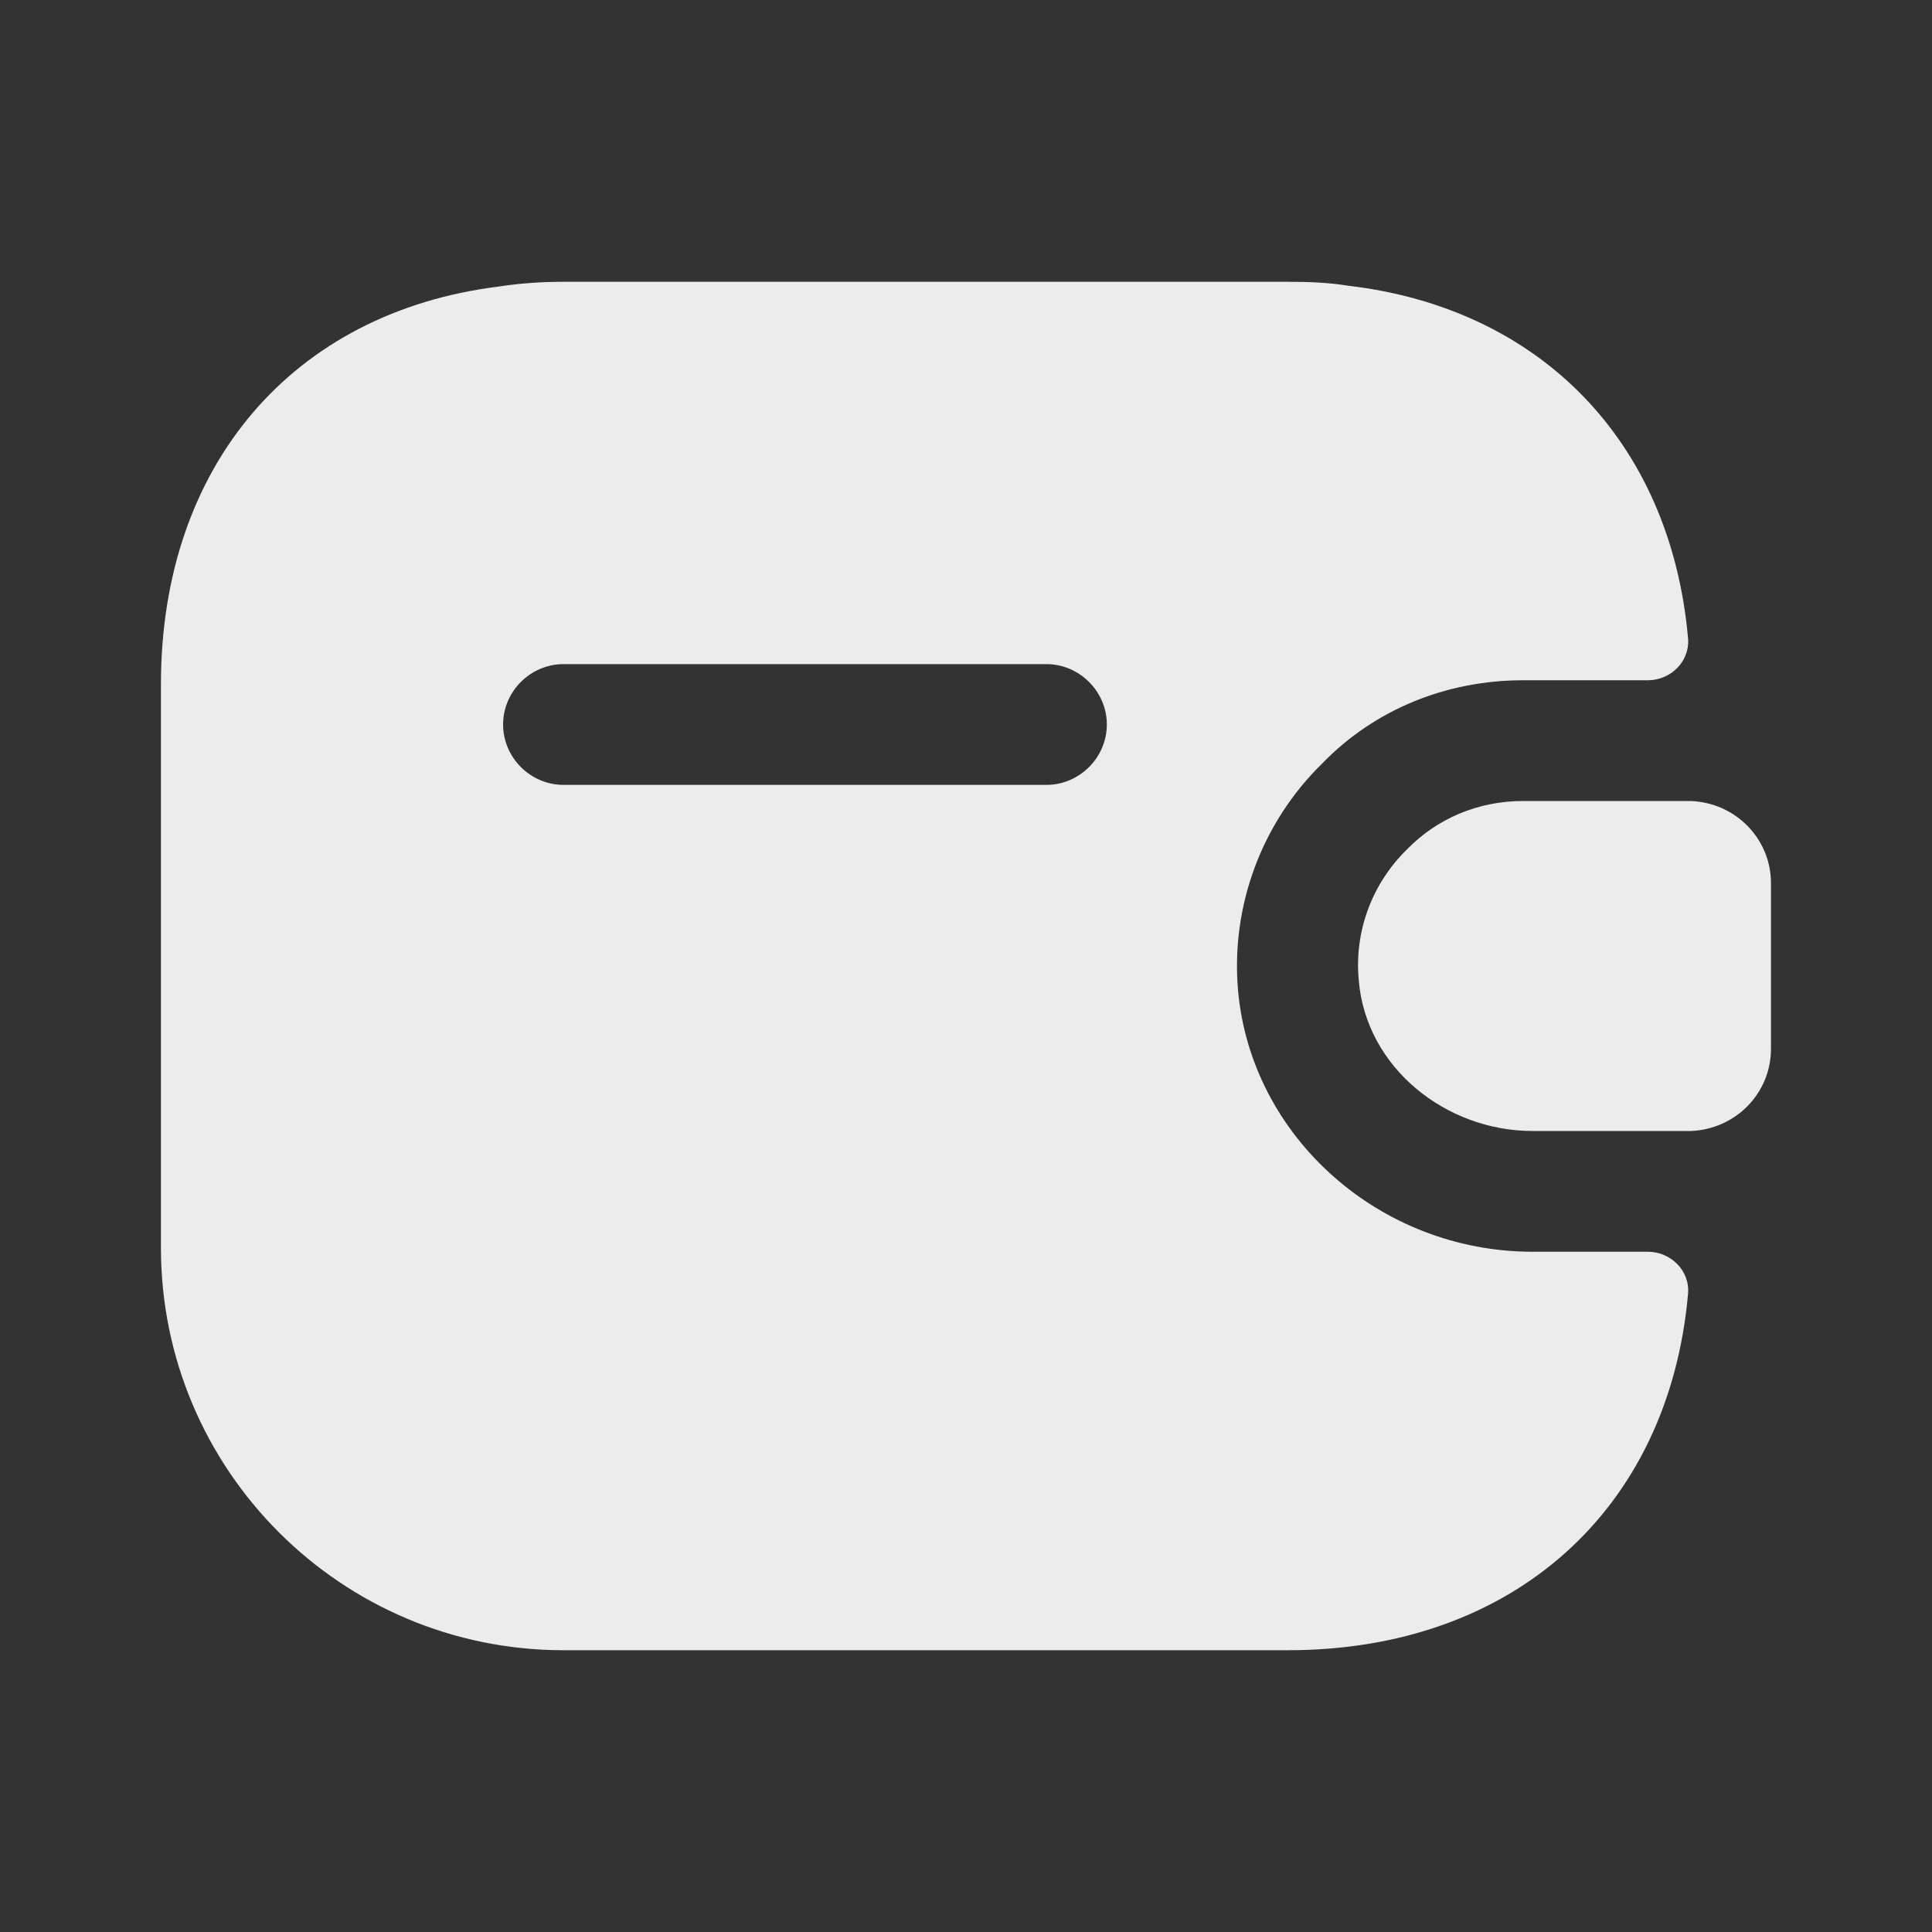 <svg width="20" height="20" viewBox="0 0 20 20" fill="none" xmlns="http://www.w3.org/2000/svg">
<rect x="0" y="0" width="20" height="20" fill="#333333" stroke="none"/>
<path d="M18.333 9.142V10.858C18.333 11.317 17.966 11.692 17.5 11.708H15.866C14.966 11.708 14.141 11.05 14.066 10.15C14.016 9.625 14.216 9.133 14.566 8.792C14.874 8.475 15.3 8.292 15.766 8.292H17.5C17.966 8.308 18.333 8.683 18.333 9.142Z" fill="#ECECEC"/>
<path d="M17.058 12.958H15.866C14.283 12.958 12.949 11.767 12.816 10.25C12.741 9.383 13.058 8.517 13.691 7.9C14.224 7.35 14.966 7.042 15.766 7.042H17.058C17.299 7.042 17.499 6.842 17.474 6.6C17.291 4.575 15.949 3.192 13.958 2.958C13.758 2.925 13.549 2.917 13.333 2.917H5.833C5.599 2.917 5.374 2.933 5.158 2.967C3.033 3.233 1.666 4.817 1.666 7.083V12.917C1.666 15.217 3.533 17.083 5.833 17.083H13.333C15.666 17.083 17.274 15.625 17.474 13.4C17.499 13.158 17.299 12.958 17.058 12.958ZM10.833 8.125H5.833C5.491 8.125 5.208 7.842 5.208 7.5C5.208 7.158 5.491 6.875 5.833 6.875H10.833C11.174 6.875 11.458 7.158 11.458 7.5C11.458 7.842 11.174 8.125 10.833 8.125Z" fill="#ECECEC"/>
</svg>
